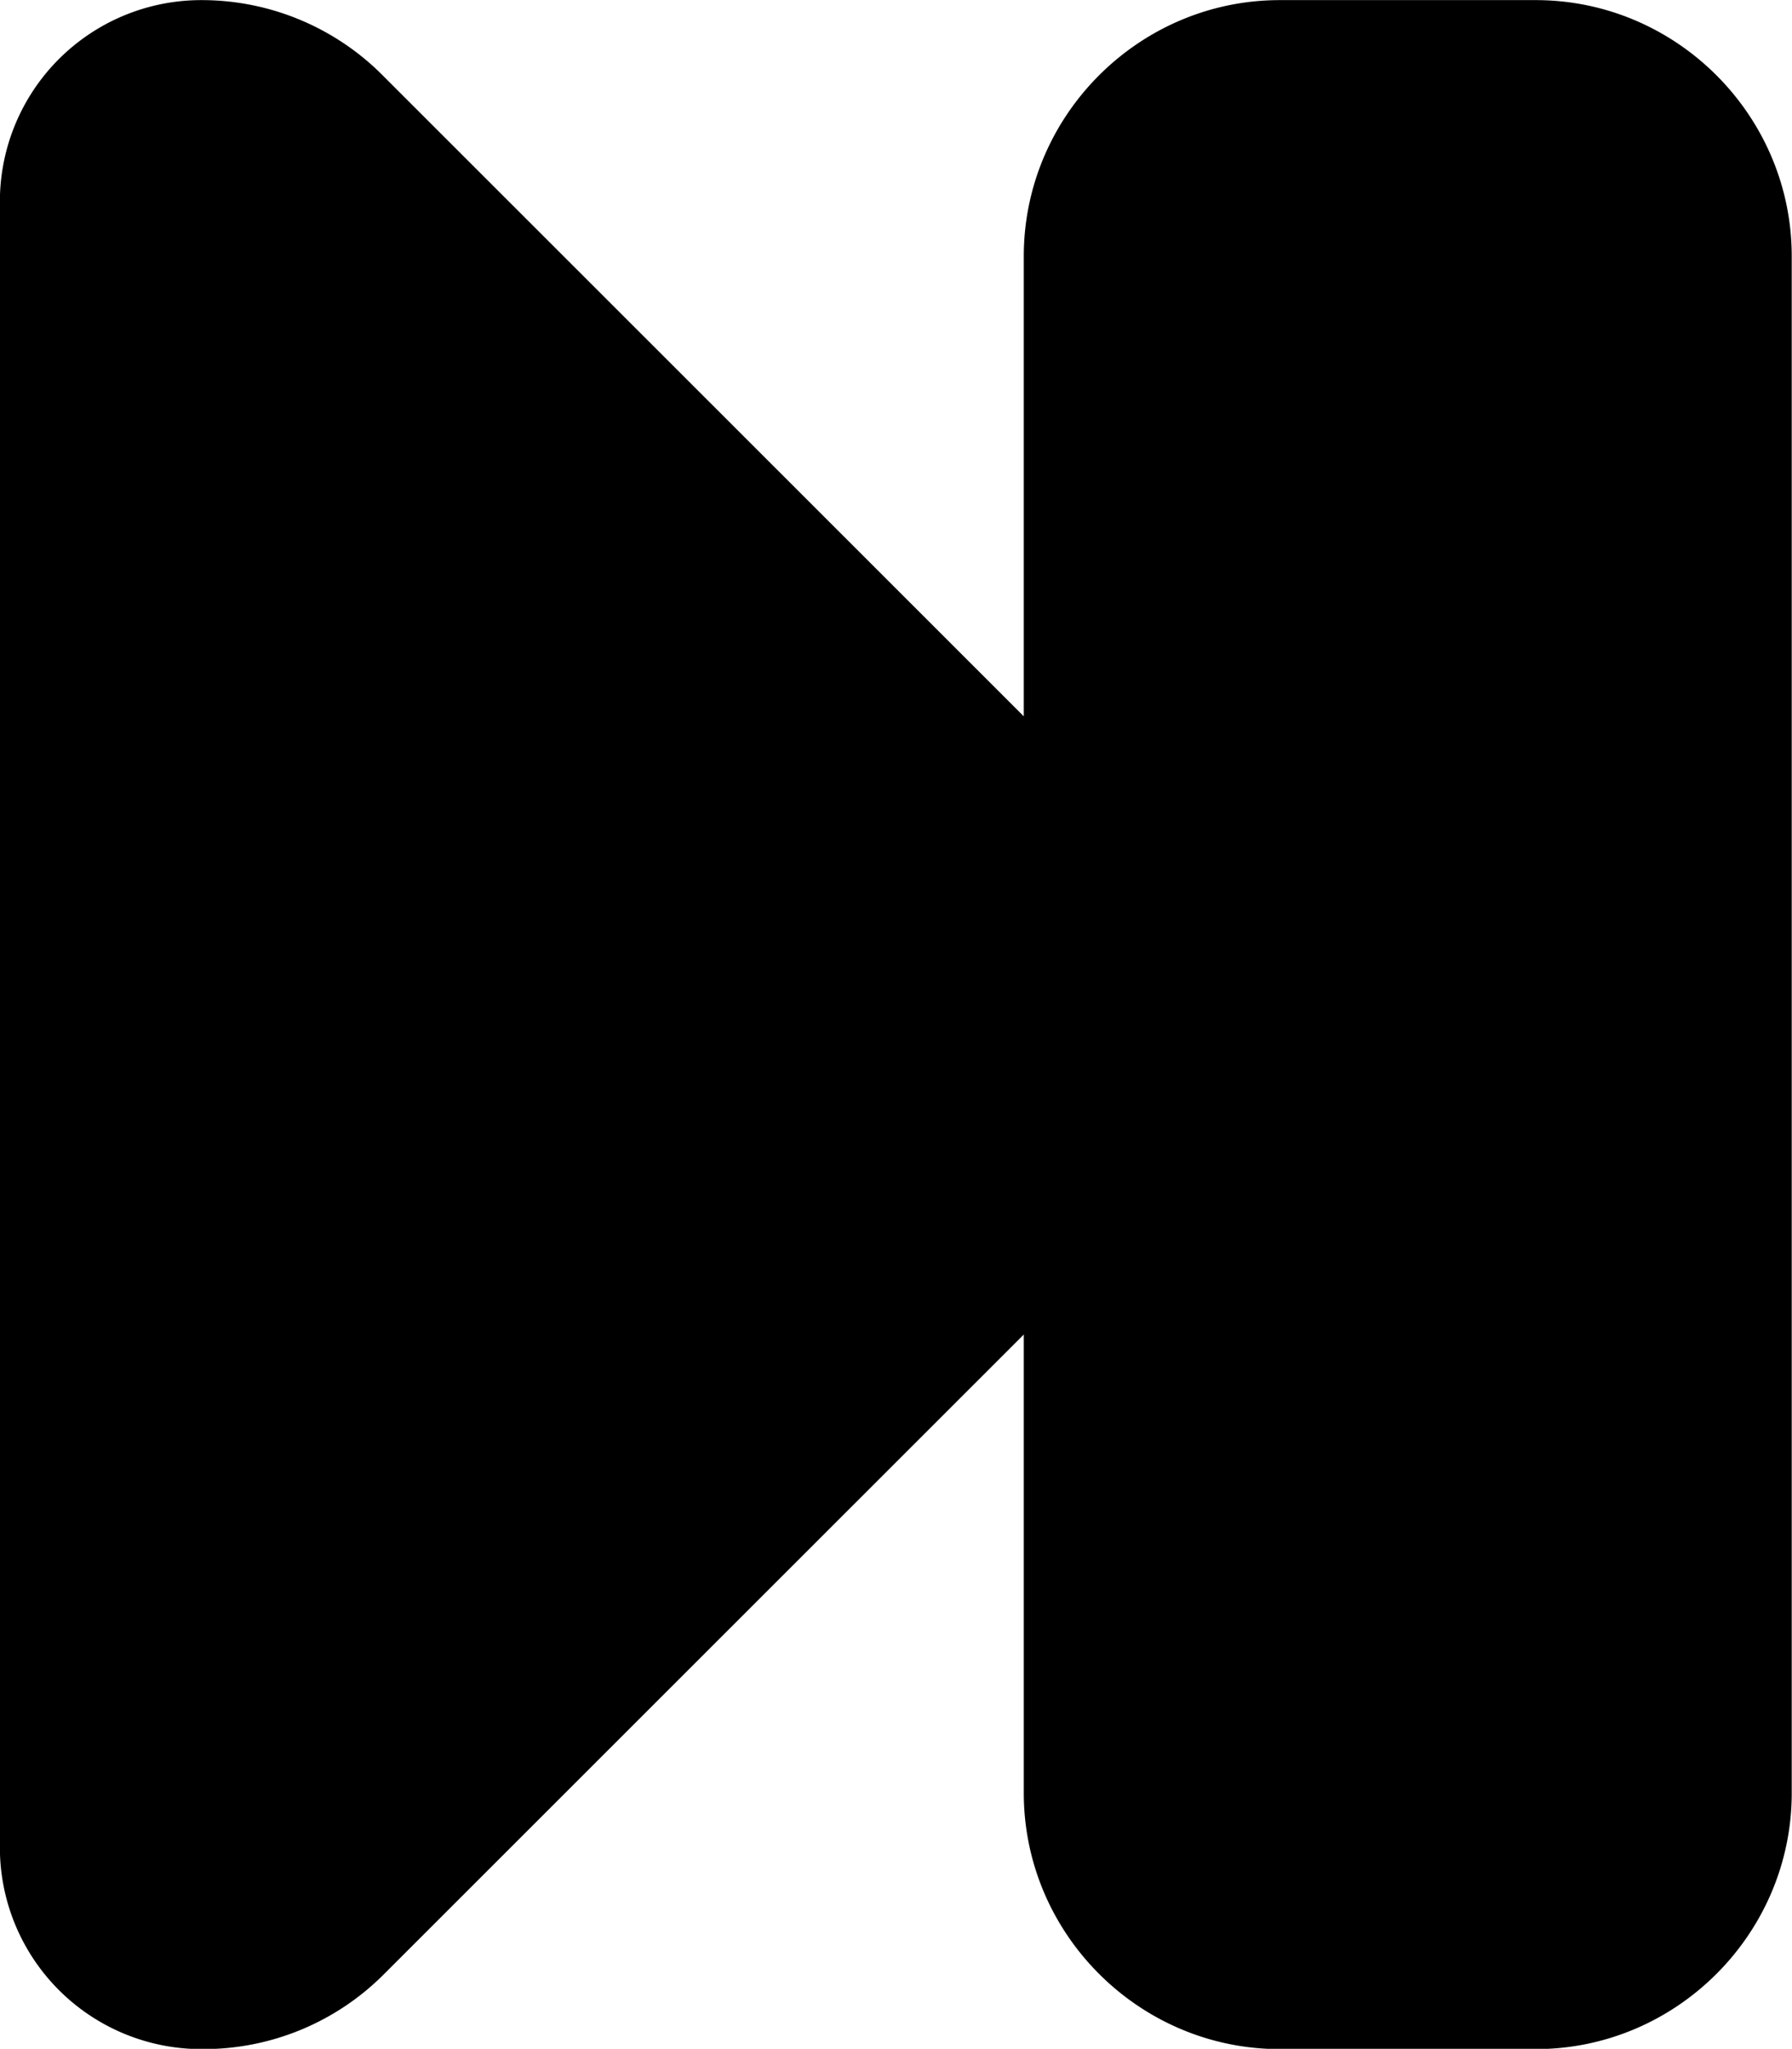 <svg version="1.0" xmlns="http://www.w3.org/2000/svg" xml:space="preserve" viewBox="26.67 23.33 46.67 53.33"><path d="M66.667 23.333H60c-3.665 0-6.667 3.002-6.667 6.667v11.976l-16.702-16.69a6.648 6.648 0 0 0-4.714-1.953 5.243 5.243 0 0 0-5.25 5.248v42.842a5.247 5.247 0 0 0 5.25 5.244h.043a6.63 6.63 0 0 0 4.713-1.953l16.66-16.647V70c0 3.665 3.002 6.667 6.667 6.667h6.667c3.665 0 6.666-3.002 6.666-6.667V30c0-3.665-3.001-6.667-6.666-6.667z"></path></svg>